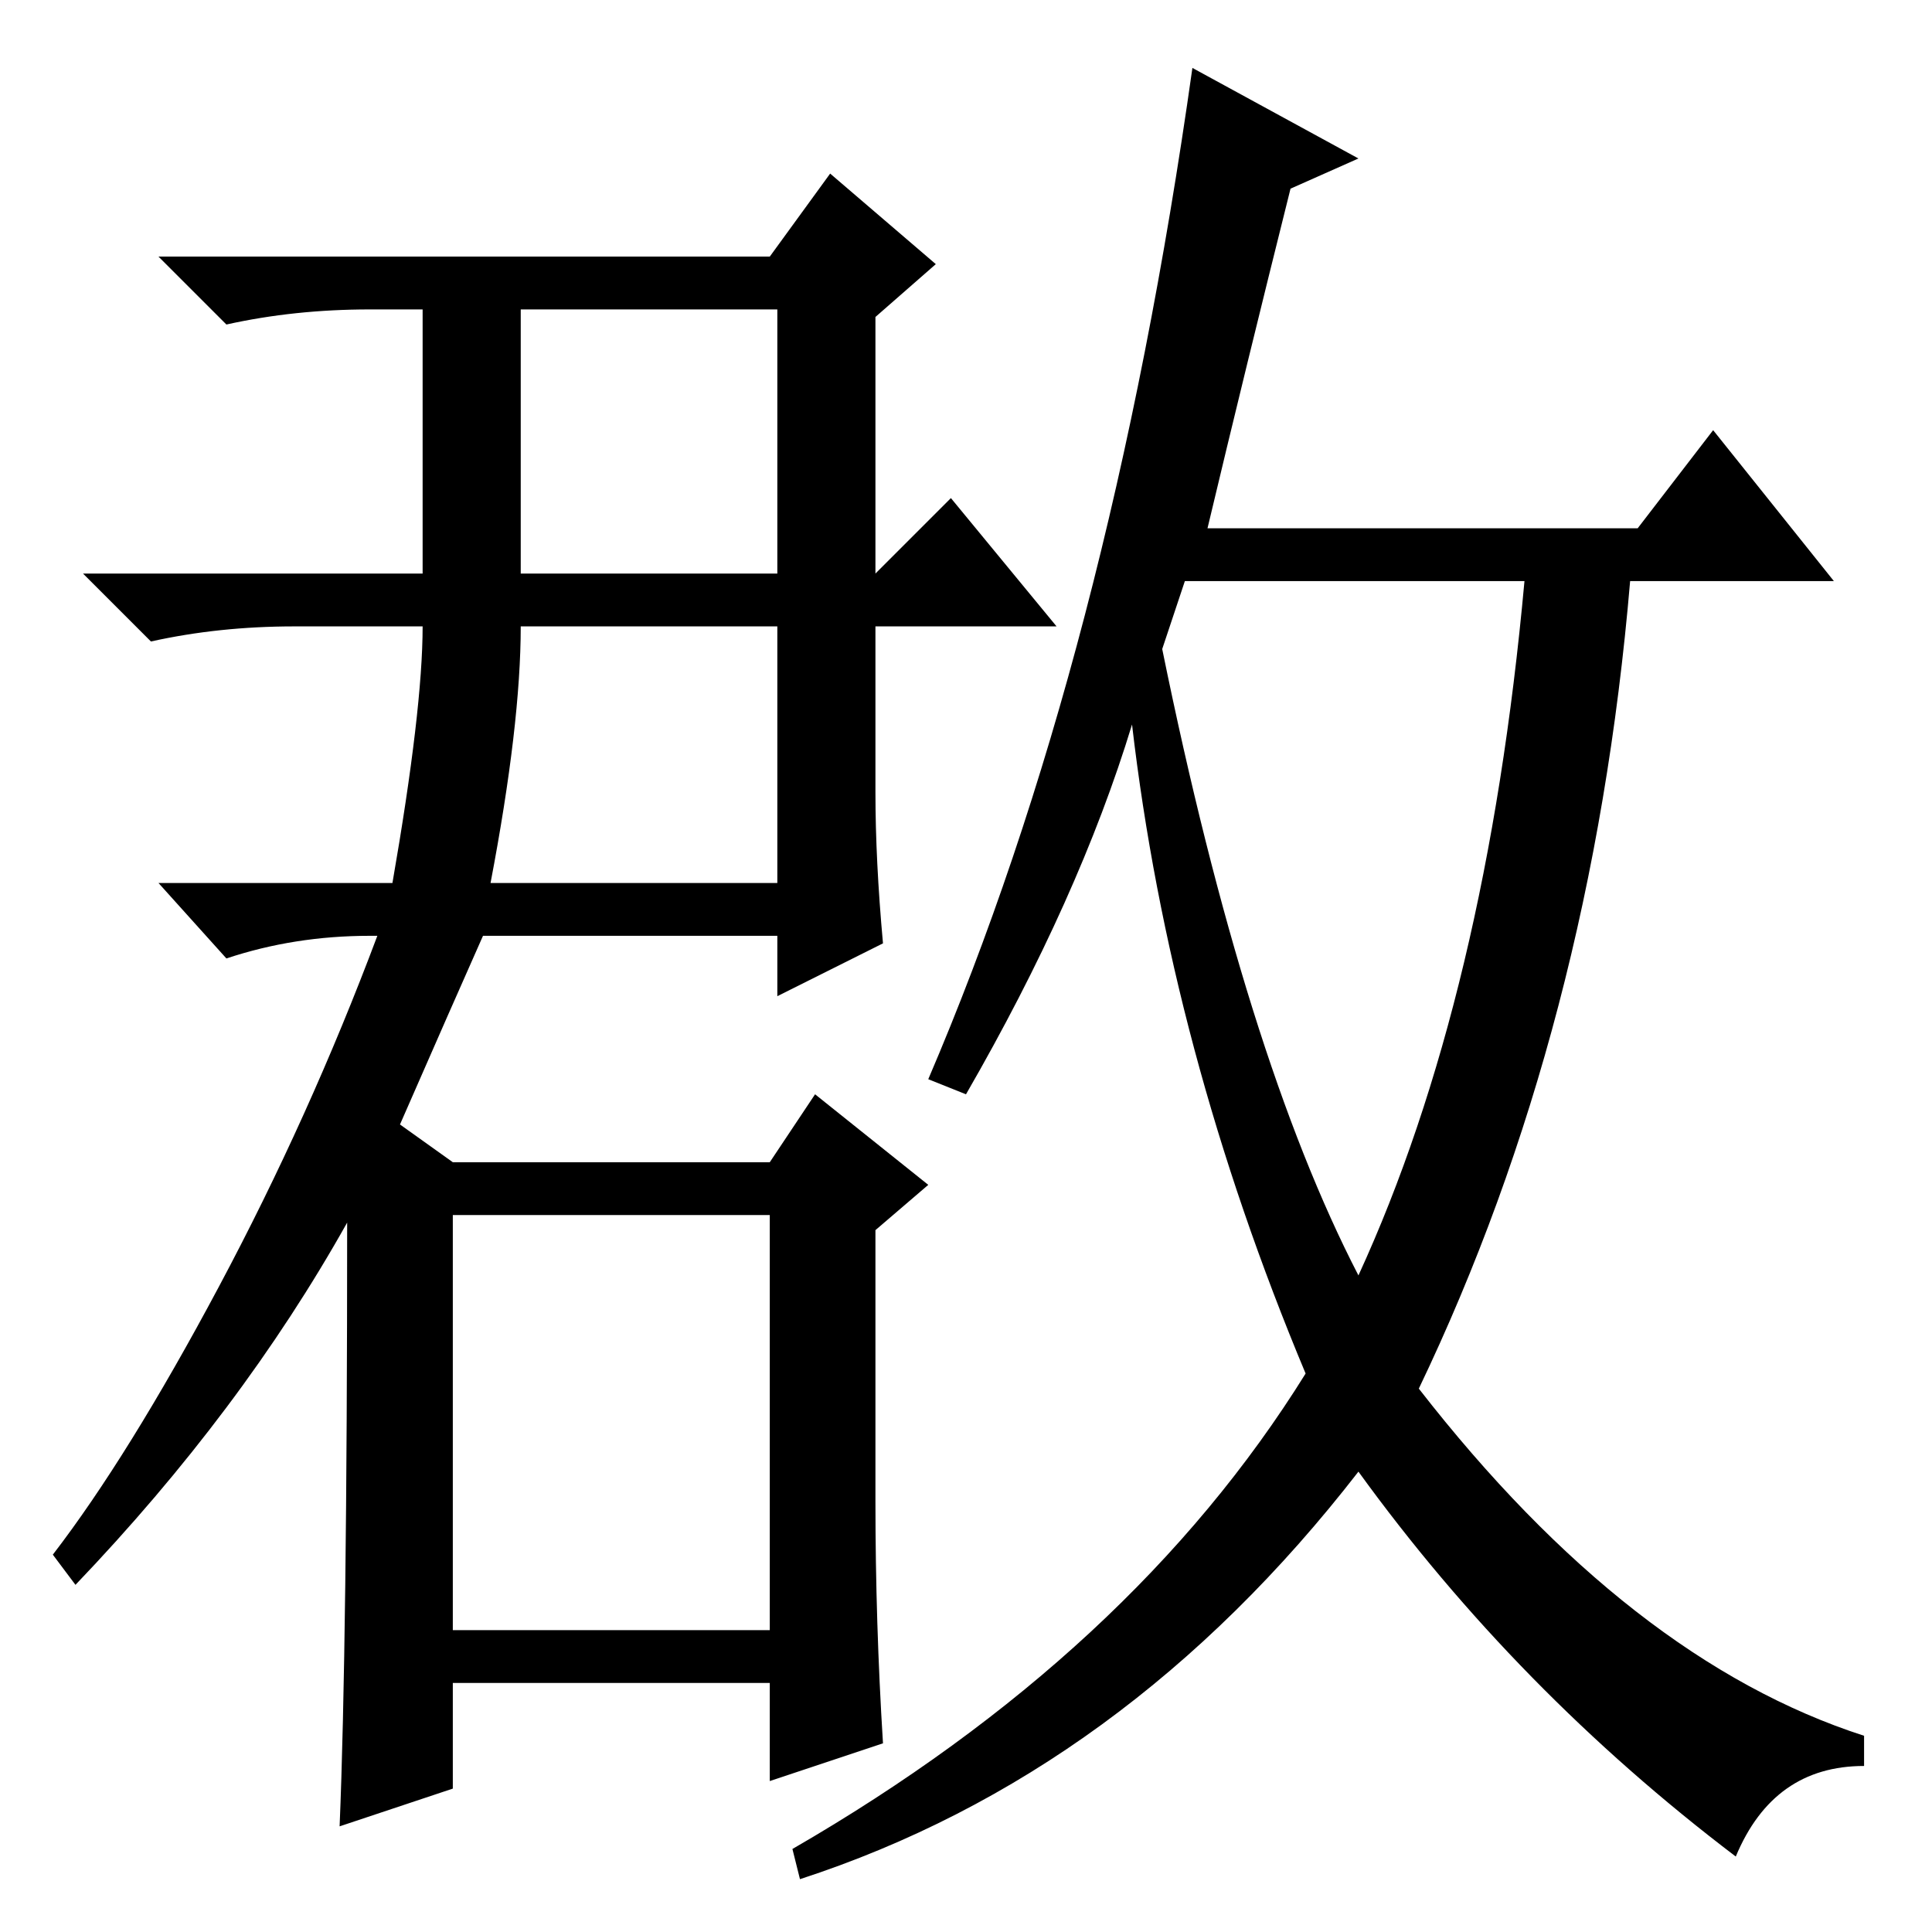 <?xml version="1.0" standalone="no"?>
<!DOCTYPE svg PUBLIC "-//W3C//DTD SVG 1.1//EN" "http://www.w3.org/Graphics/SVG/1.1/DTD/svg11.dtd" >
<svg xmlns="http://www.w3.org/2000/svg" xmlns:xlink="http://www.w3.org/1999/xlink" version="1.1" viewBox="0 -36 256 256">
  <g transform="matrix(1 0 0 -1 0 220)">
   <path fill="currentColor"
d="M116 151q0 -9 1 -20l-14 -7v8h-39q-4 -9 -11 -25l7 -5h42l6 9l15 -12l-7 -6v-36q0 -16 1 -32l-15 -5v13h-42v-14l-15 -5q1 24 1 80q-14 -25 -36 -48l-3 4q10 13 22 35.5t21 46.5h-1q-10 0 -19 -3l-9 10h31q4 23 4 34h-17q-10 0 -19 -2l-9 9h45v35h-7q-10 0 -19 -2l-9 9
h81l8 11l14 -12l-8 -7v-34l10 10l14 -17h-24v-22zM69 180h34v35h-34v-35zM65 139h38v34h-34q0 -13 -4 -34zM60 40h42v55h-42v-55zM154 170q11 -54 26 -83q17 37 22 92h-45zM180 235l-9 -4q-6 -24 -11 -45h57l10 13l16 -20h-27q-5 -59 -28 -107q28 -36 59 -46v-4
q-12 0 -17 -12q-29 22 -50 51q-31 -40 -74 -54l-1 4q45 26 68 63q-18 43 -23 86q-7 -23 -22 -49l-5 2q24 56 35 134z" />
  </g>

</svg>
